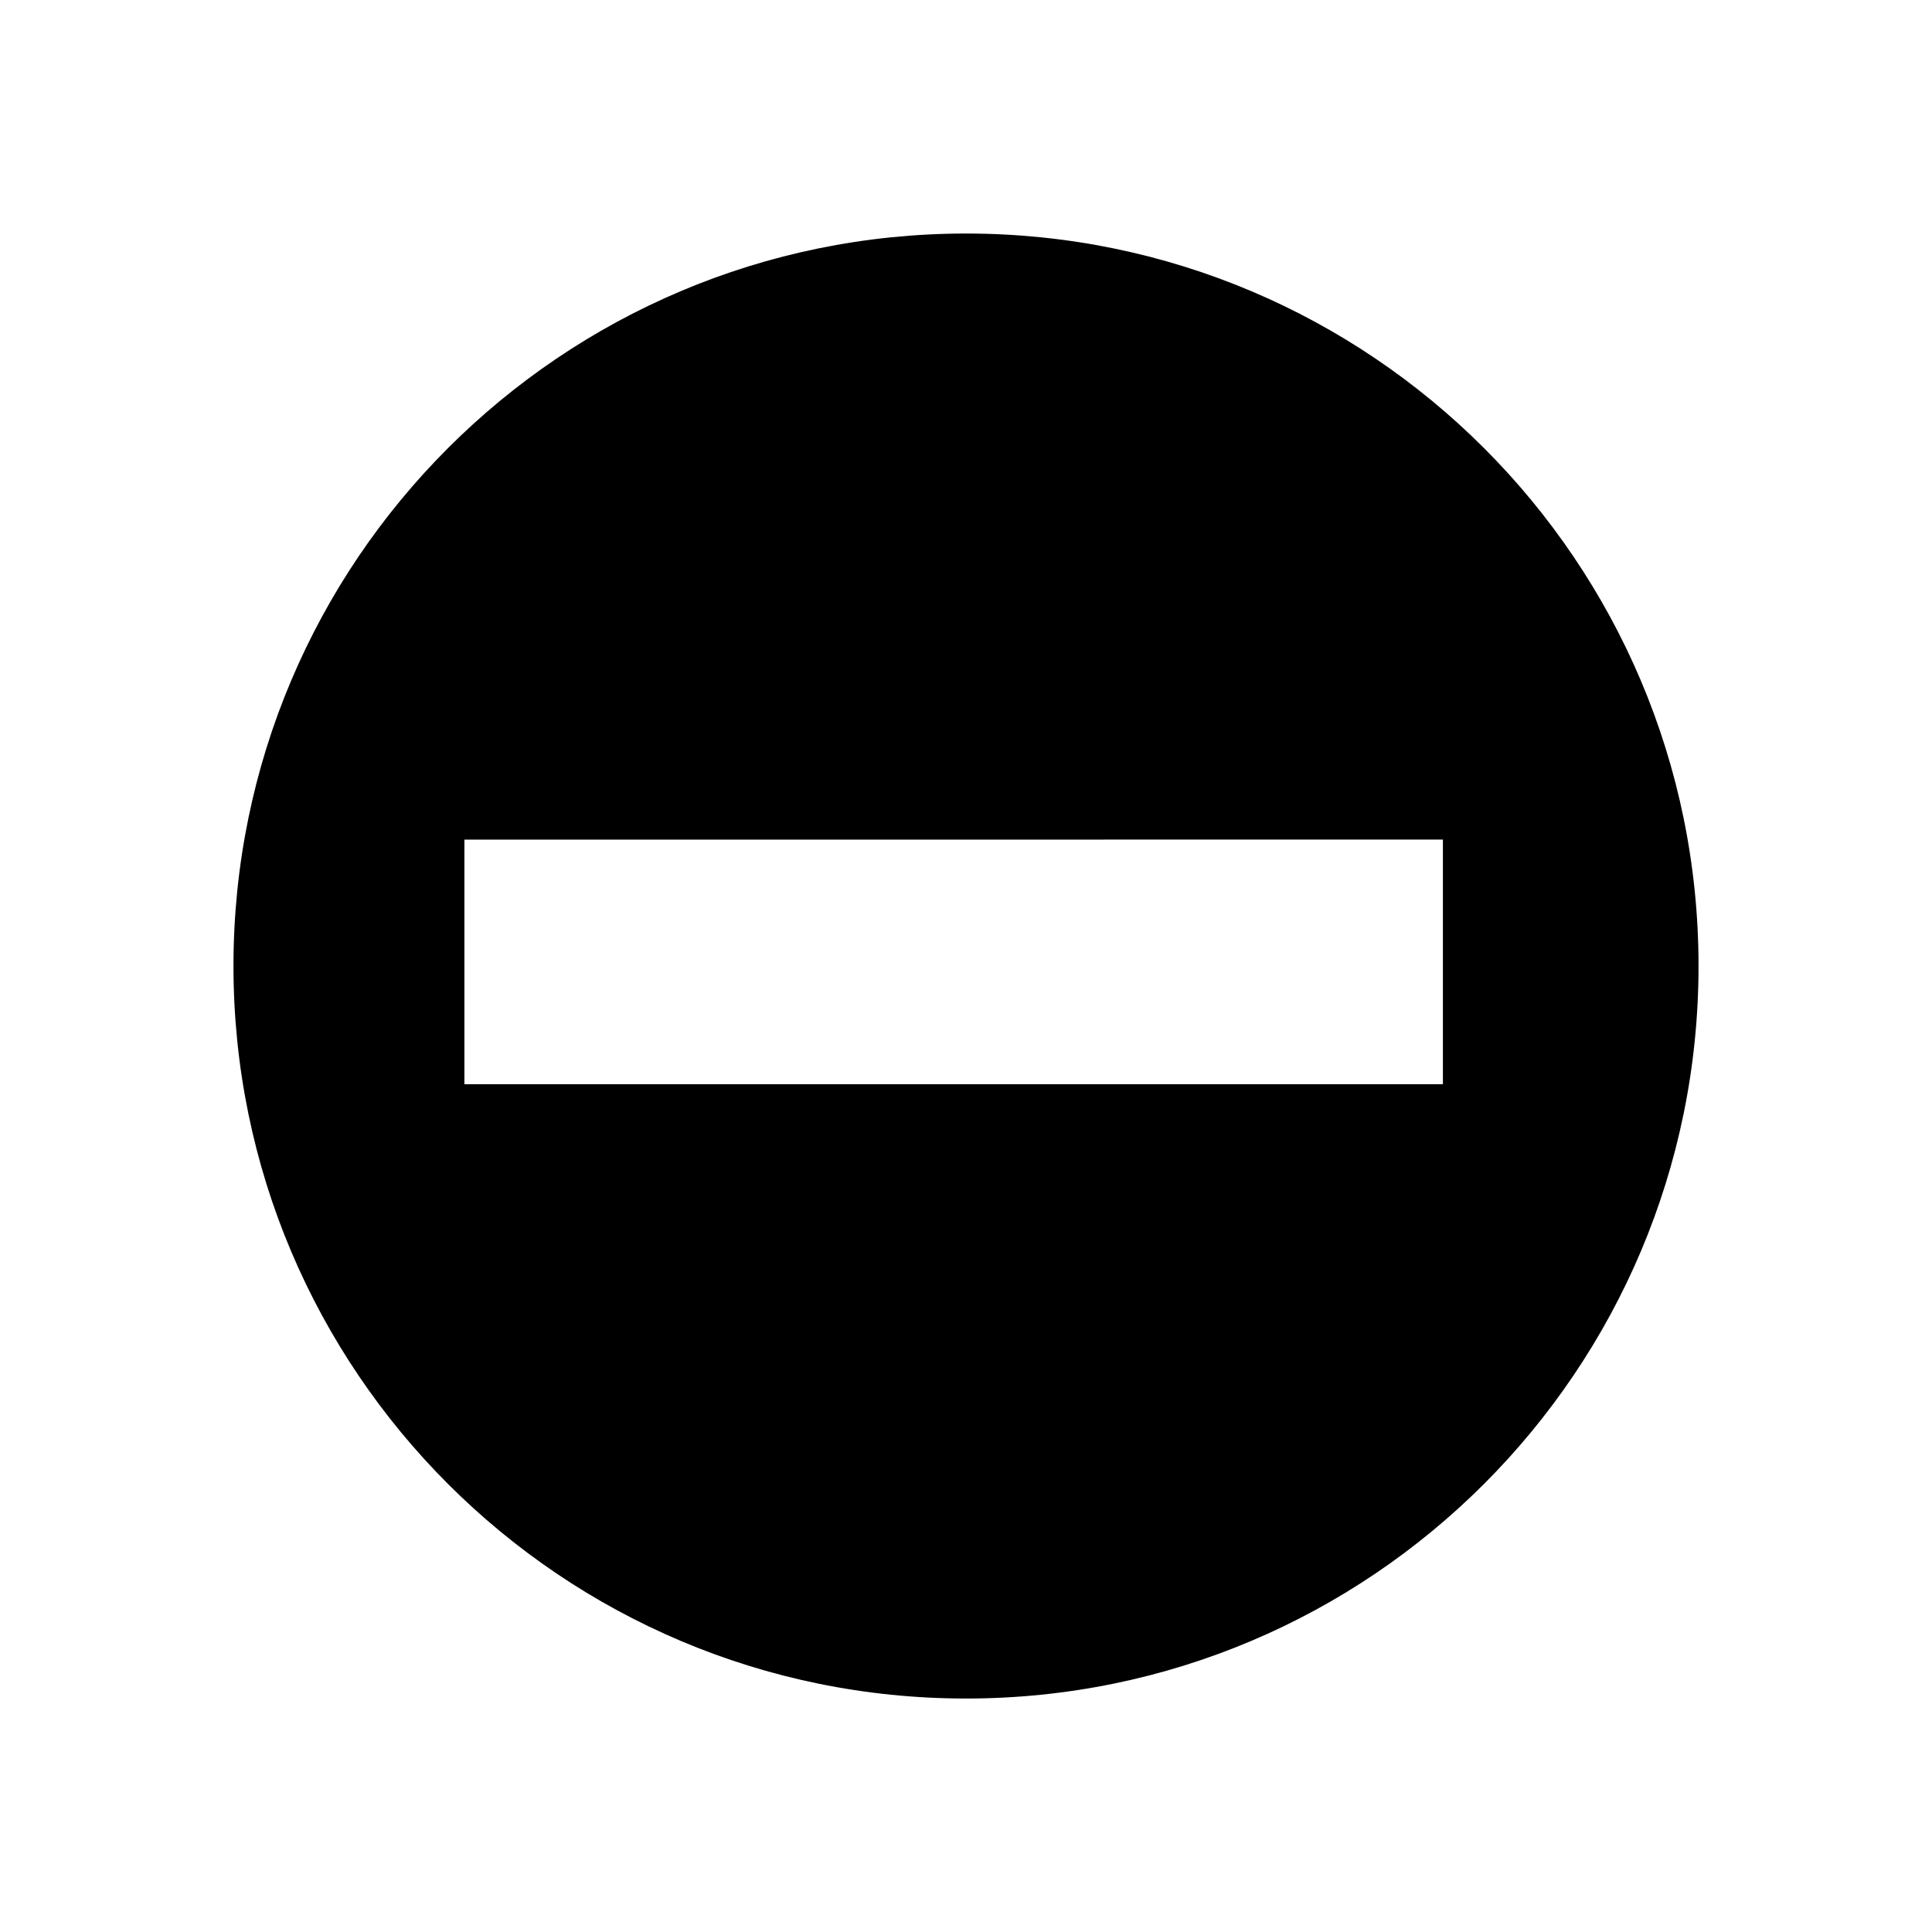 <!-- Generated by IcoMoon.io -->
<svg version="1.1" xmlns="http://www.w3.org/2000/svg" width="32" height="32" viewBox="0 0 32 32">
<title>remove</title>
<path d="M16.001 3.868c-6.702 0-12.134 5.432-12.134 12.131 0 6.703 5.432 12.134 12.134 12.134 6.7 0 12.132-5.432 12.132-12.134 0-6.699-5.432-12.131-12.132-12.131zM23.898 17.958h-16.206v-4.051l16.207-0.001v4.052z"></path>
</svg>
